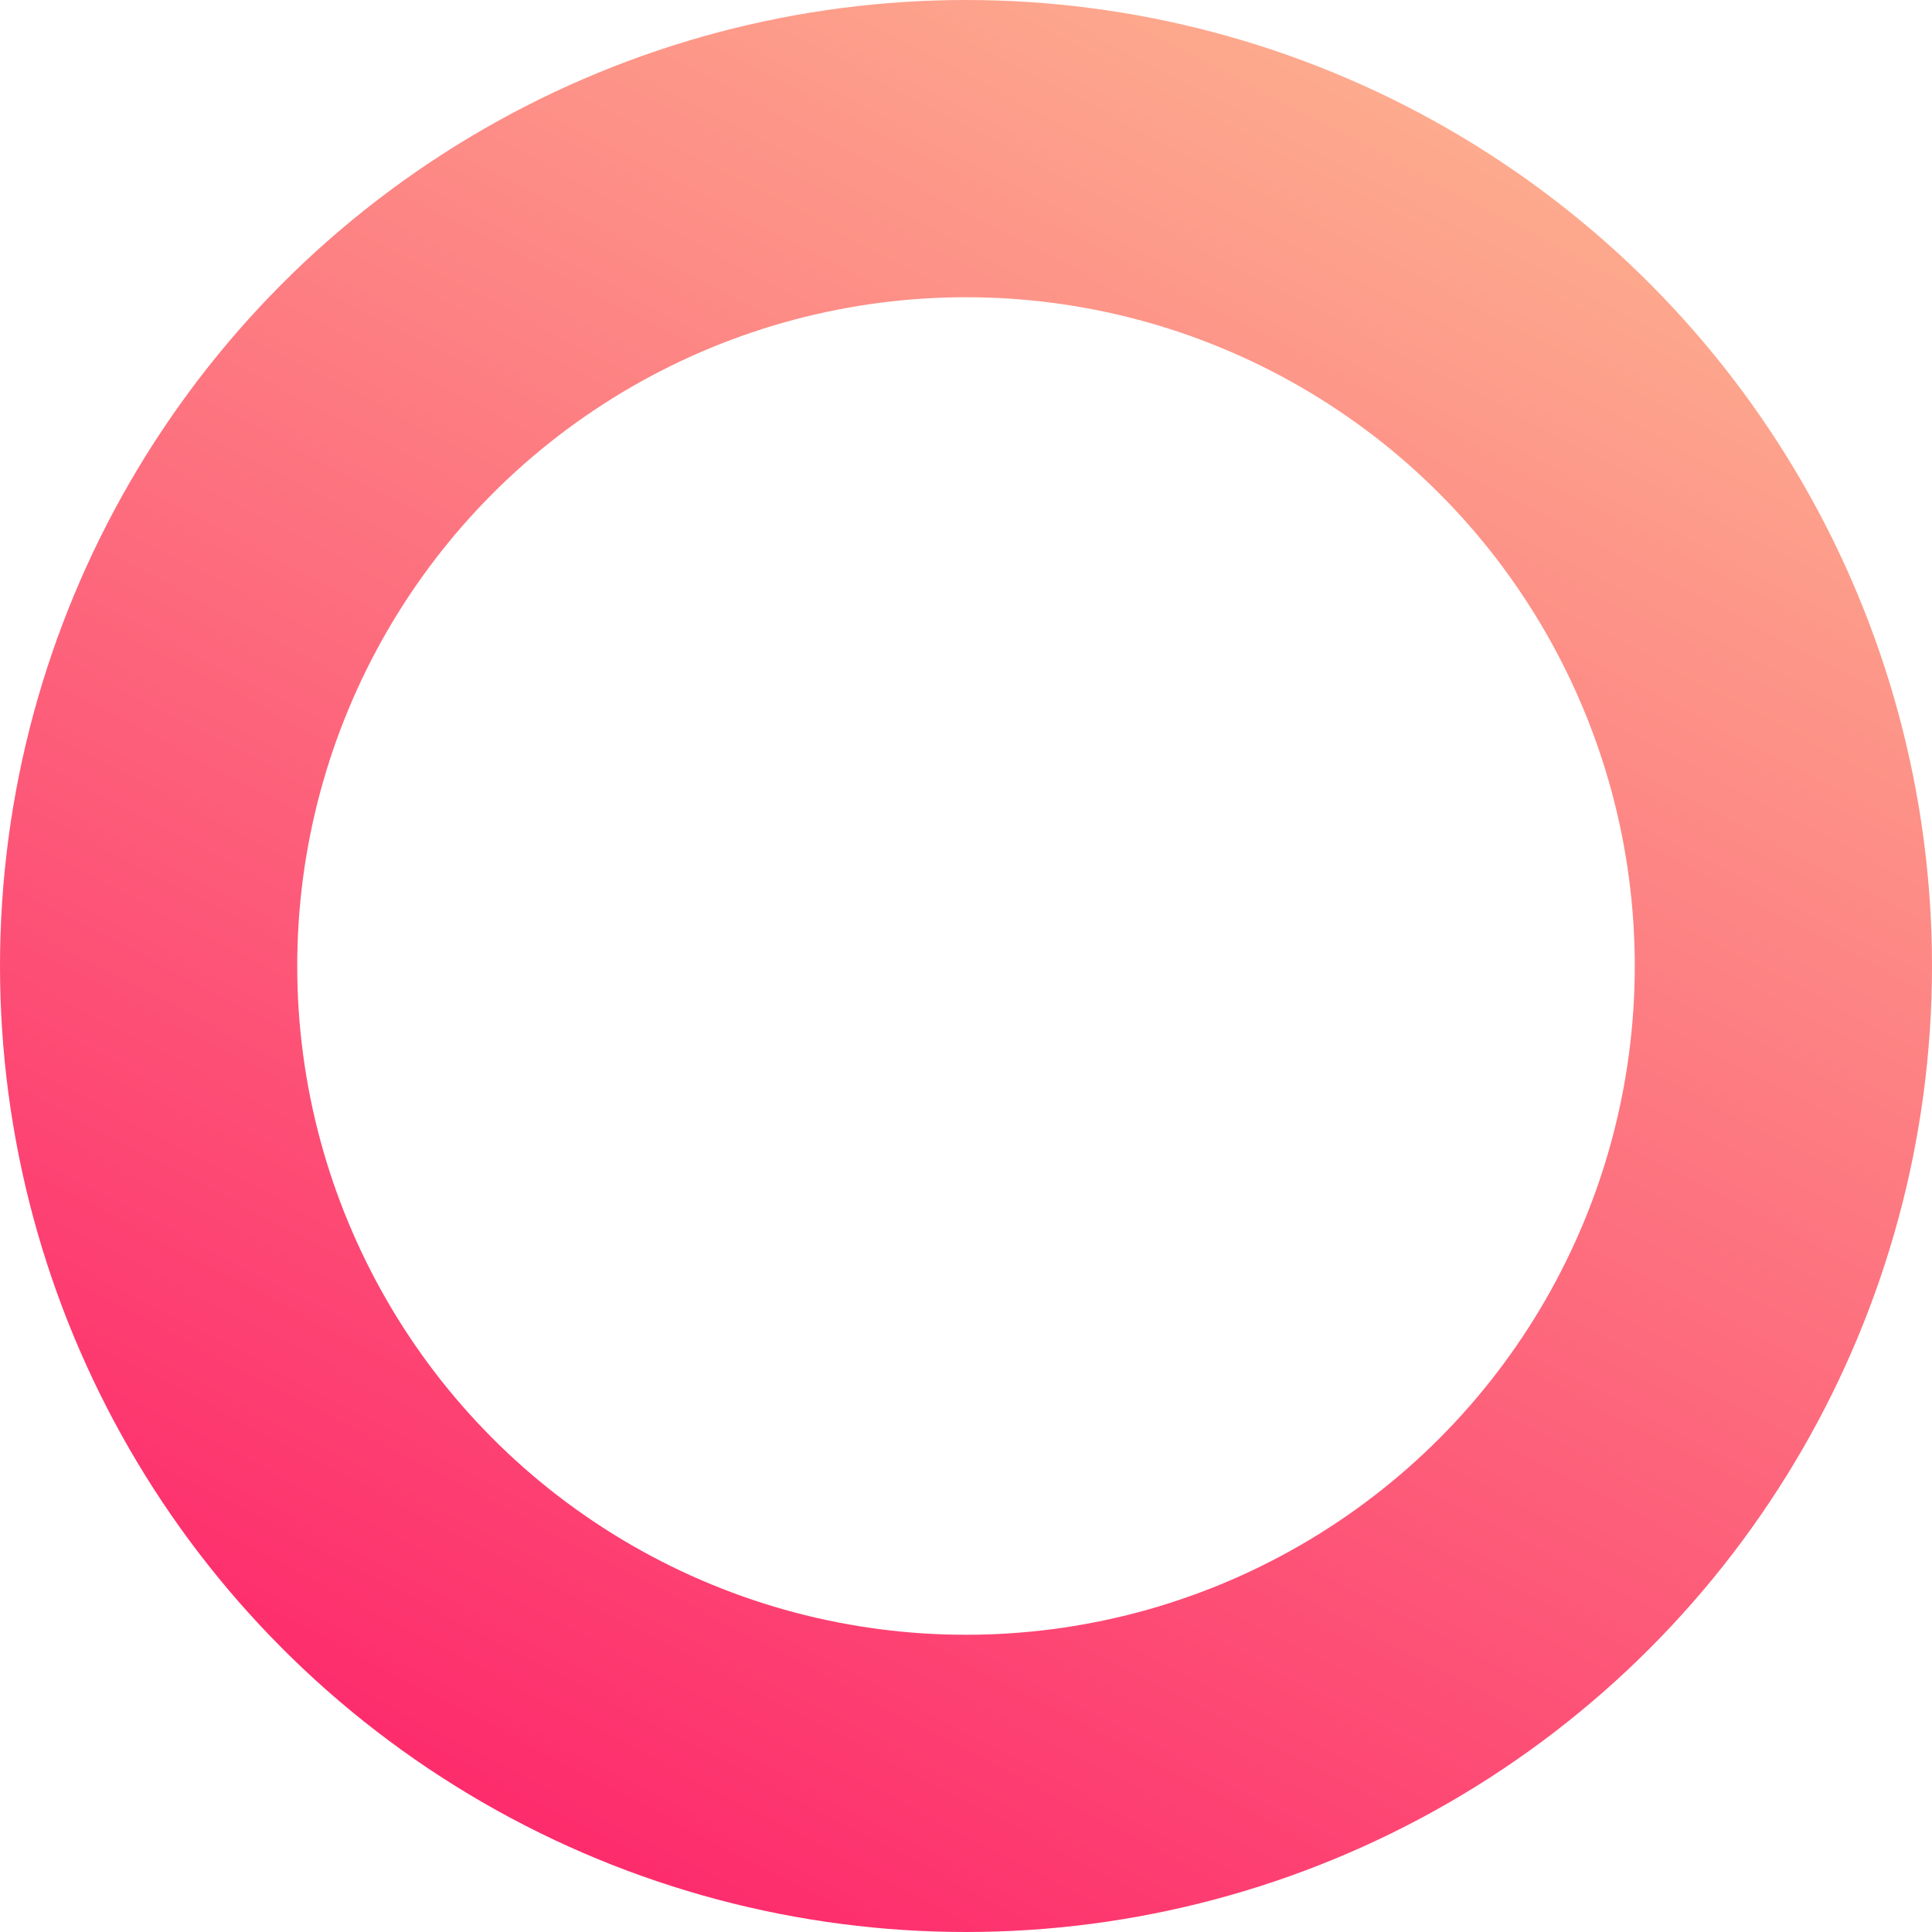 <svg width="26" height="26" viewBox="0 0 26 26" fill="none" xmlns="http://www.w3.org/2000/svg">
<circle cx="13" cy="13" r="11" stroke="url(#paint0_linear_760_13269)" stroke-width="4"/>
<defs>
<linearGradient id="paint0_linear_760_13269" x1="13.02" y1="-2.607" x2="-0.946" y2="24.03" gradientUnits="userSpaceOnUse">
<stop stop-color="#FDAE8F"/>
<stop offset="1" stop-color="#FD1C68"/>
</linearGradient>
</defs>
</svg>
